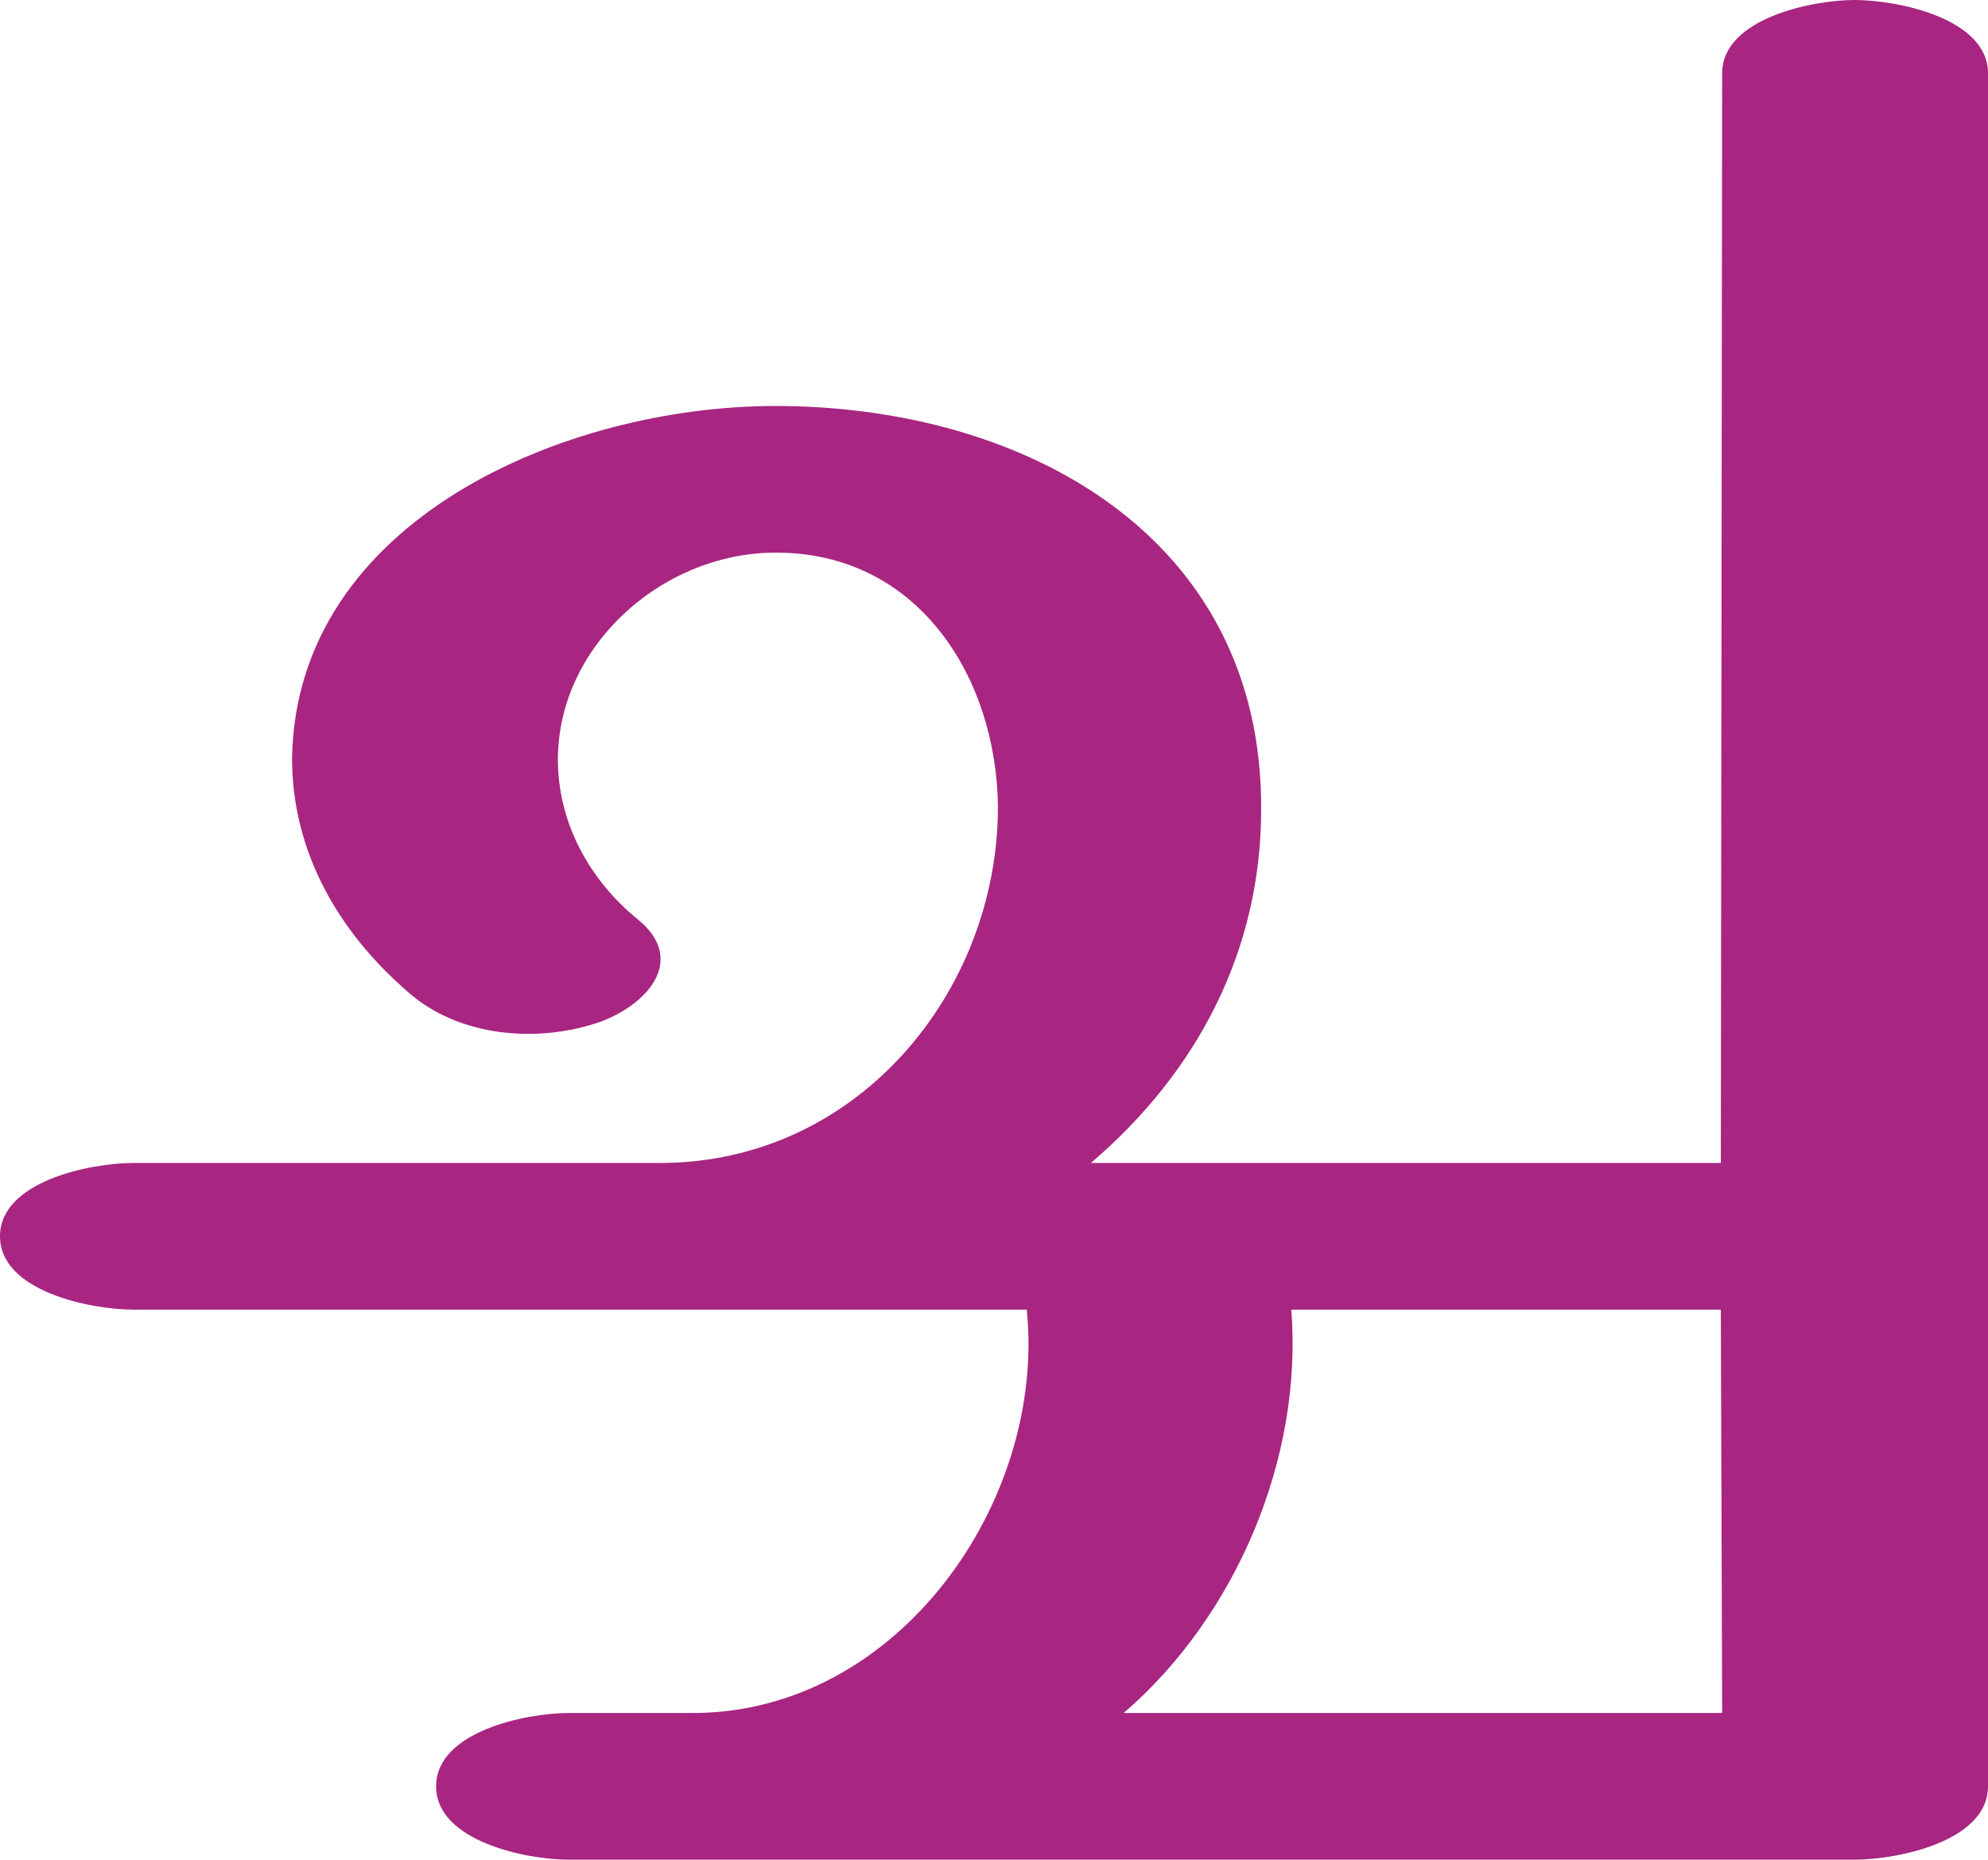 <?xml version="1.0" encoding="UTF-8"?>
<!DOCTYPE svg PUBLIC "-//W3C//DTD SVG 1.1//EN" "http://www.w3.org/Graphics/SVG/1.1/DTD/svg11.dtd">
<!-- Creator: CorelDRAW X8 -->
<svg xmlns="http://www.w3.org/2000/svg" xml:space="preserve" width="1518px" height="1420px" version="1.1" style="shape-rendering:geometricPrecision; text-rendering:geometricPrecision; image-rendering:optimizeQuality; fill-rule:evenodd; clip-rule:evenodd"
viewBox="0 0 1518 1420"
 xmlns:xlink="http://www.w3.org/1999/xlink">
 <defs>
  <style type="text/css">
   <![CDATA[
    .fil0 {fill:#A82682;fill-rule:nonzero}
   ]]>
  </style>
 </defs>
 <g id="Layer_x0020_1">
  <path class="fil0" d="M102 1000c-33,0 -102,-14 -102,-56 0,-42 69,-56 102,-56l402 0c151,0 258,-131 258,-272 -1,-97 -59,-192 -166,-194 -88,-2 -170,70 -170,158 0,48 24,92 61,122 37,30 9,64 -28,78 -48,17 -109,12 -148,-23 -53,-46 -88,-107 -88,-178 3,-182 209,-269 369,-269 191,0 372,100 371,308 0,107 -48,200 -130,270l481 0 1 -832c0,-42 69,-56 101,-56 33,0 102,14 102,56l0 1308c0,42 -69,56 -102,56l-982 0c-32,0 -101,-14 -101,-56 0,-42 69,-56 101,-56l95 0c157,0 270,-162 255,-308l-682 0zm1212 0l-328 0c9,113 -42,234 -128,308l457 0 -1 -308z"/>
 </g>
</svg>
